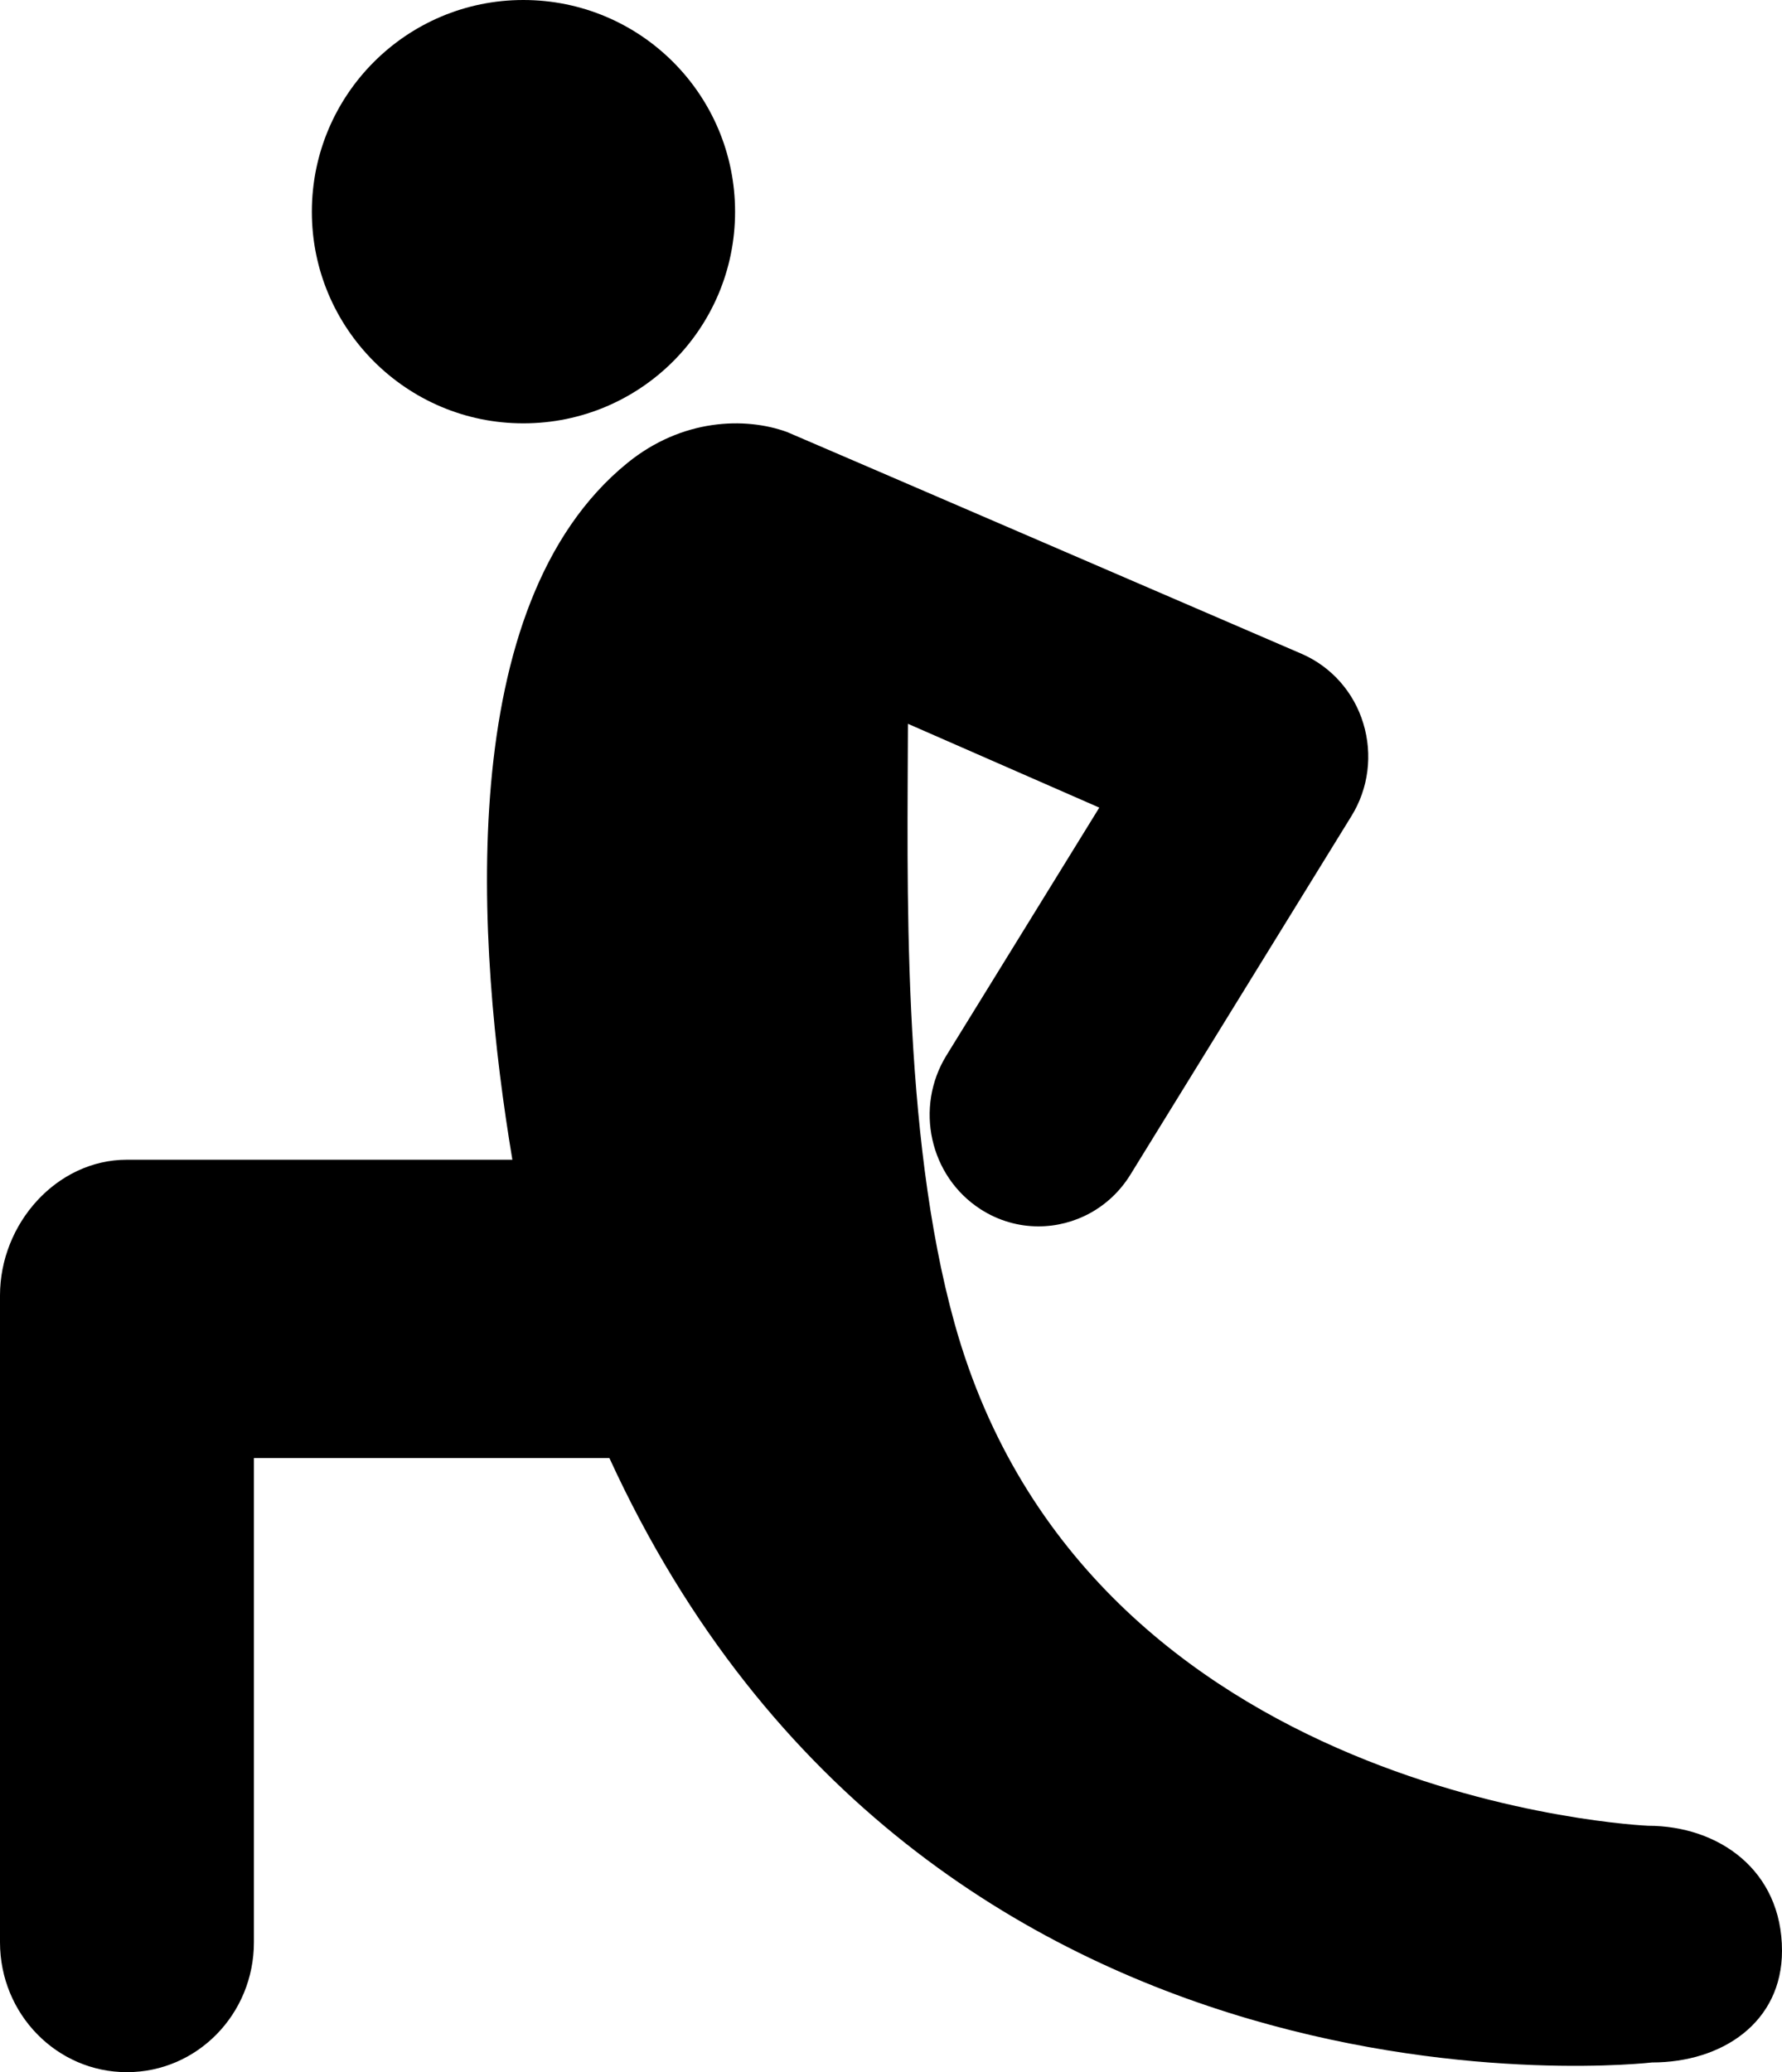<?xml version="1.0" encoding="UTF-8"?>
<svg width="80px" height="93px" viewBox="0 0 80 93" version="1.1" xmlns="http://www.w3.org/2000/svg" xmlns:xlink="http://www.w3.org/1999/xlink">
    <title>noun_stretching_2819382</title>
    <g id="Page-1" stroke="none" stroke-width="1" fill="none" fill-rule="evenodd">
        <g id="noun_stretching_2819382" transform="translate(0, 0)" fill="#000000">
            <path d="M23.493,19 C18.256,19 14,14.747 14,9.505 C14,4.253 18.256,-7.10542736e-15 23.493,-7.10542736e-15 C28.753,-7.10542736e-15 33,4.253 33,9.505 C33,14.747 28.753,19 23.493,19 Z" id="Path"></path>
            <path d="M73.988,81.941 C73.988,81.941 48.849,80.876 42.858,59.41 C40.459,50.813 40.745,39.432 40.76,32.484 L49.351,36.246 L42.489,47.368 C41.05,49.701 41.733,52.792 44.017,54.268 C44.827,54.791 45.729,55.04 46.617,55.04 C48.242,55.04 49.829,54.216 50.755,52.707 L60.671,36.625 C61.438,35.388 61.63,33.87 61.204,32.47 C60.784,31.071 59.777,29.935 58.461,29.355 C58.461,29.355 35.354,19.389 35.333,19.389 C33.451,18.704 30.623,18.786 28.177,20.769 C20.331,27.127 21.392,42.423 23.002,52.049 L5.697,52.049 C2.551,52.049 0,54.911 0,58.14 L0,87.169 C0,90.393 2.551,93 5.697,93 C8.852,93 11.399,90.393 11.399,87.169 L11.399,65.438 L27.358,65.438 C41.573,96.407 74.166,92.564 74.166,92.564 C77.309,92.564 80,90.771 80,87.553 C80,83.924 77.14,81.941 73.988,81.941 Z" id="Path"></path>
        </g>
    </g>
</svg>